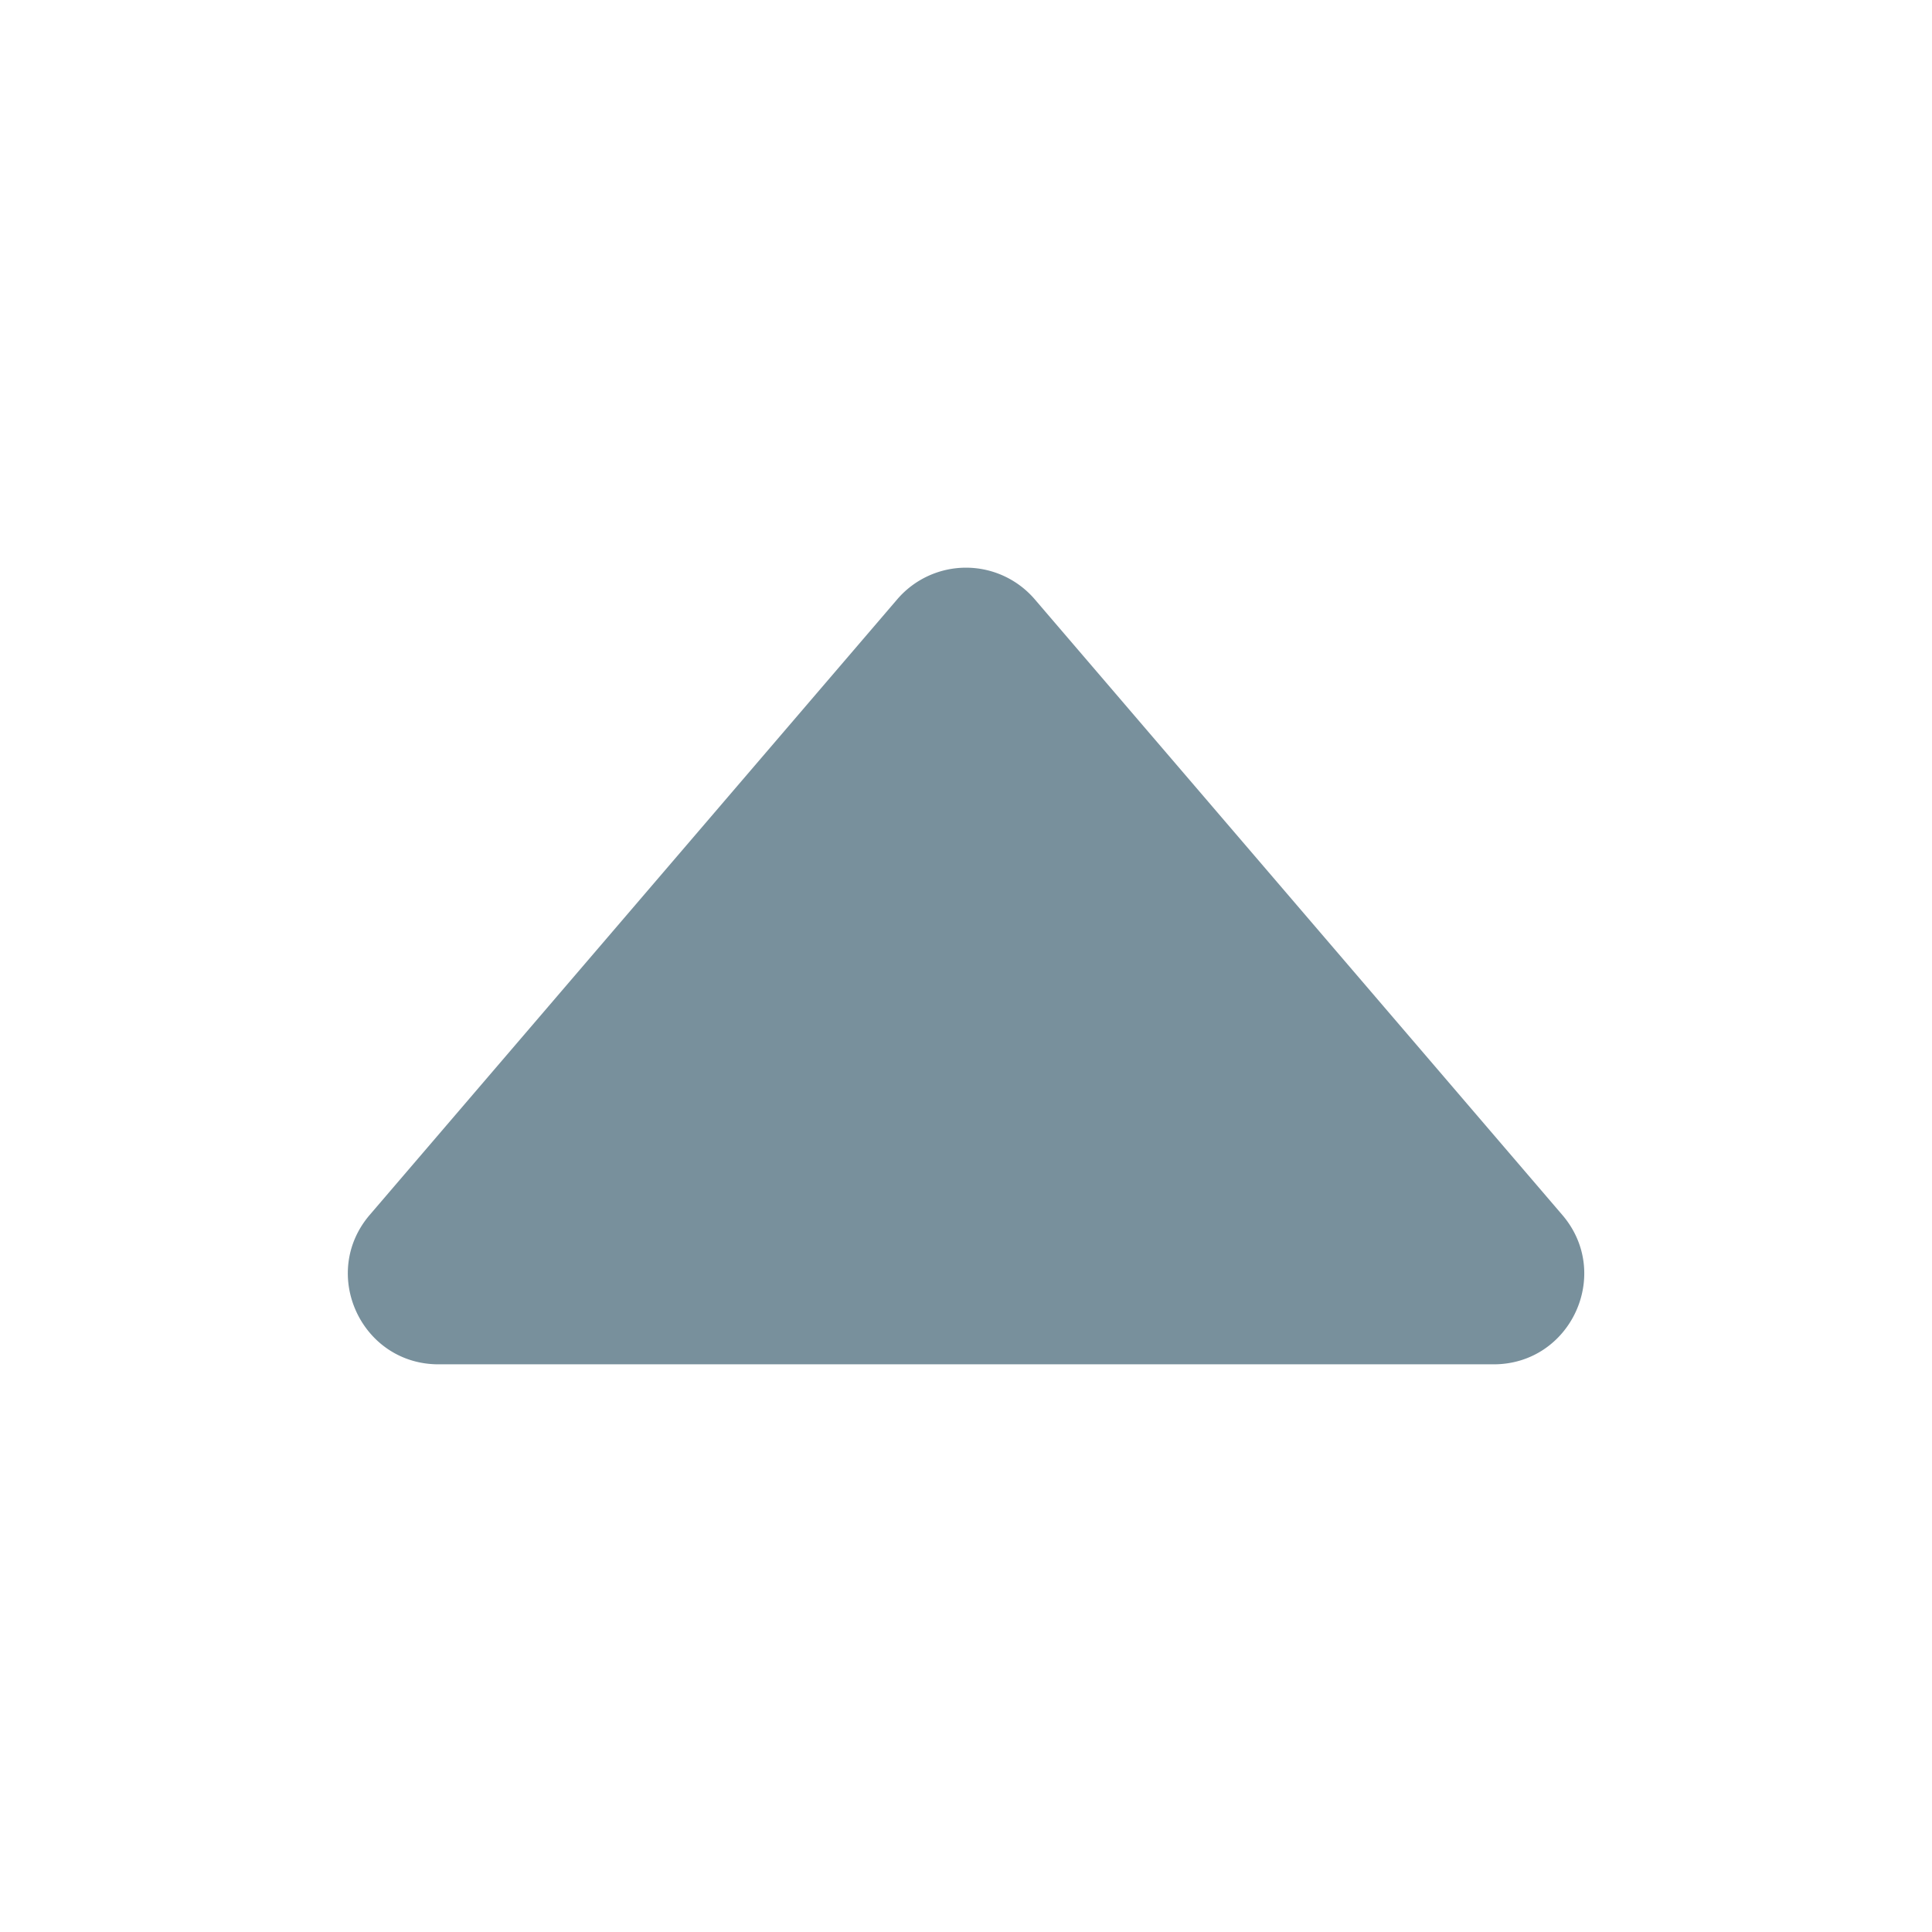 <svg xmlns="http://www.w3.org/2000/svg" width="512" height="512" viewBox="0 0 512 512">
    <path
        d="M414,321.94,274.22,158.82a24,24,0,0,0-36.44,0L98,321.94c-13.34,15.57-2.28,39.62,18.22,39.62H395.82C416.32,361.56,427.38,337.51,414,321.94Z"
        style="fill:rgb(120,144,156);fill-rule:nonzero;" />
</svg>